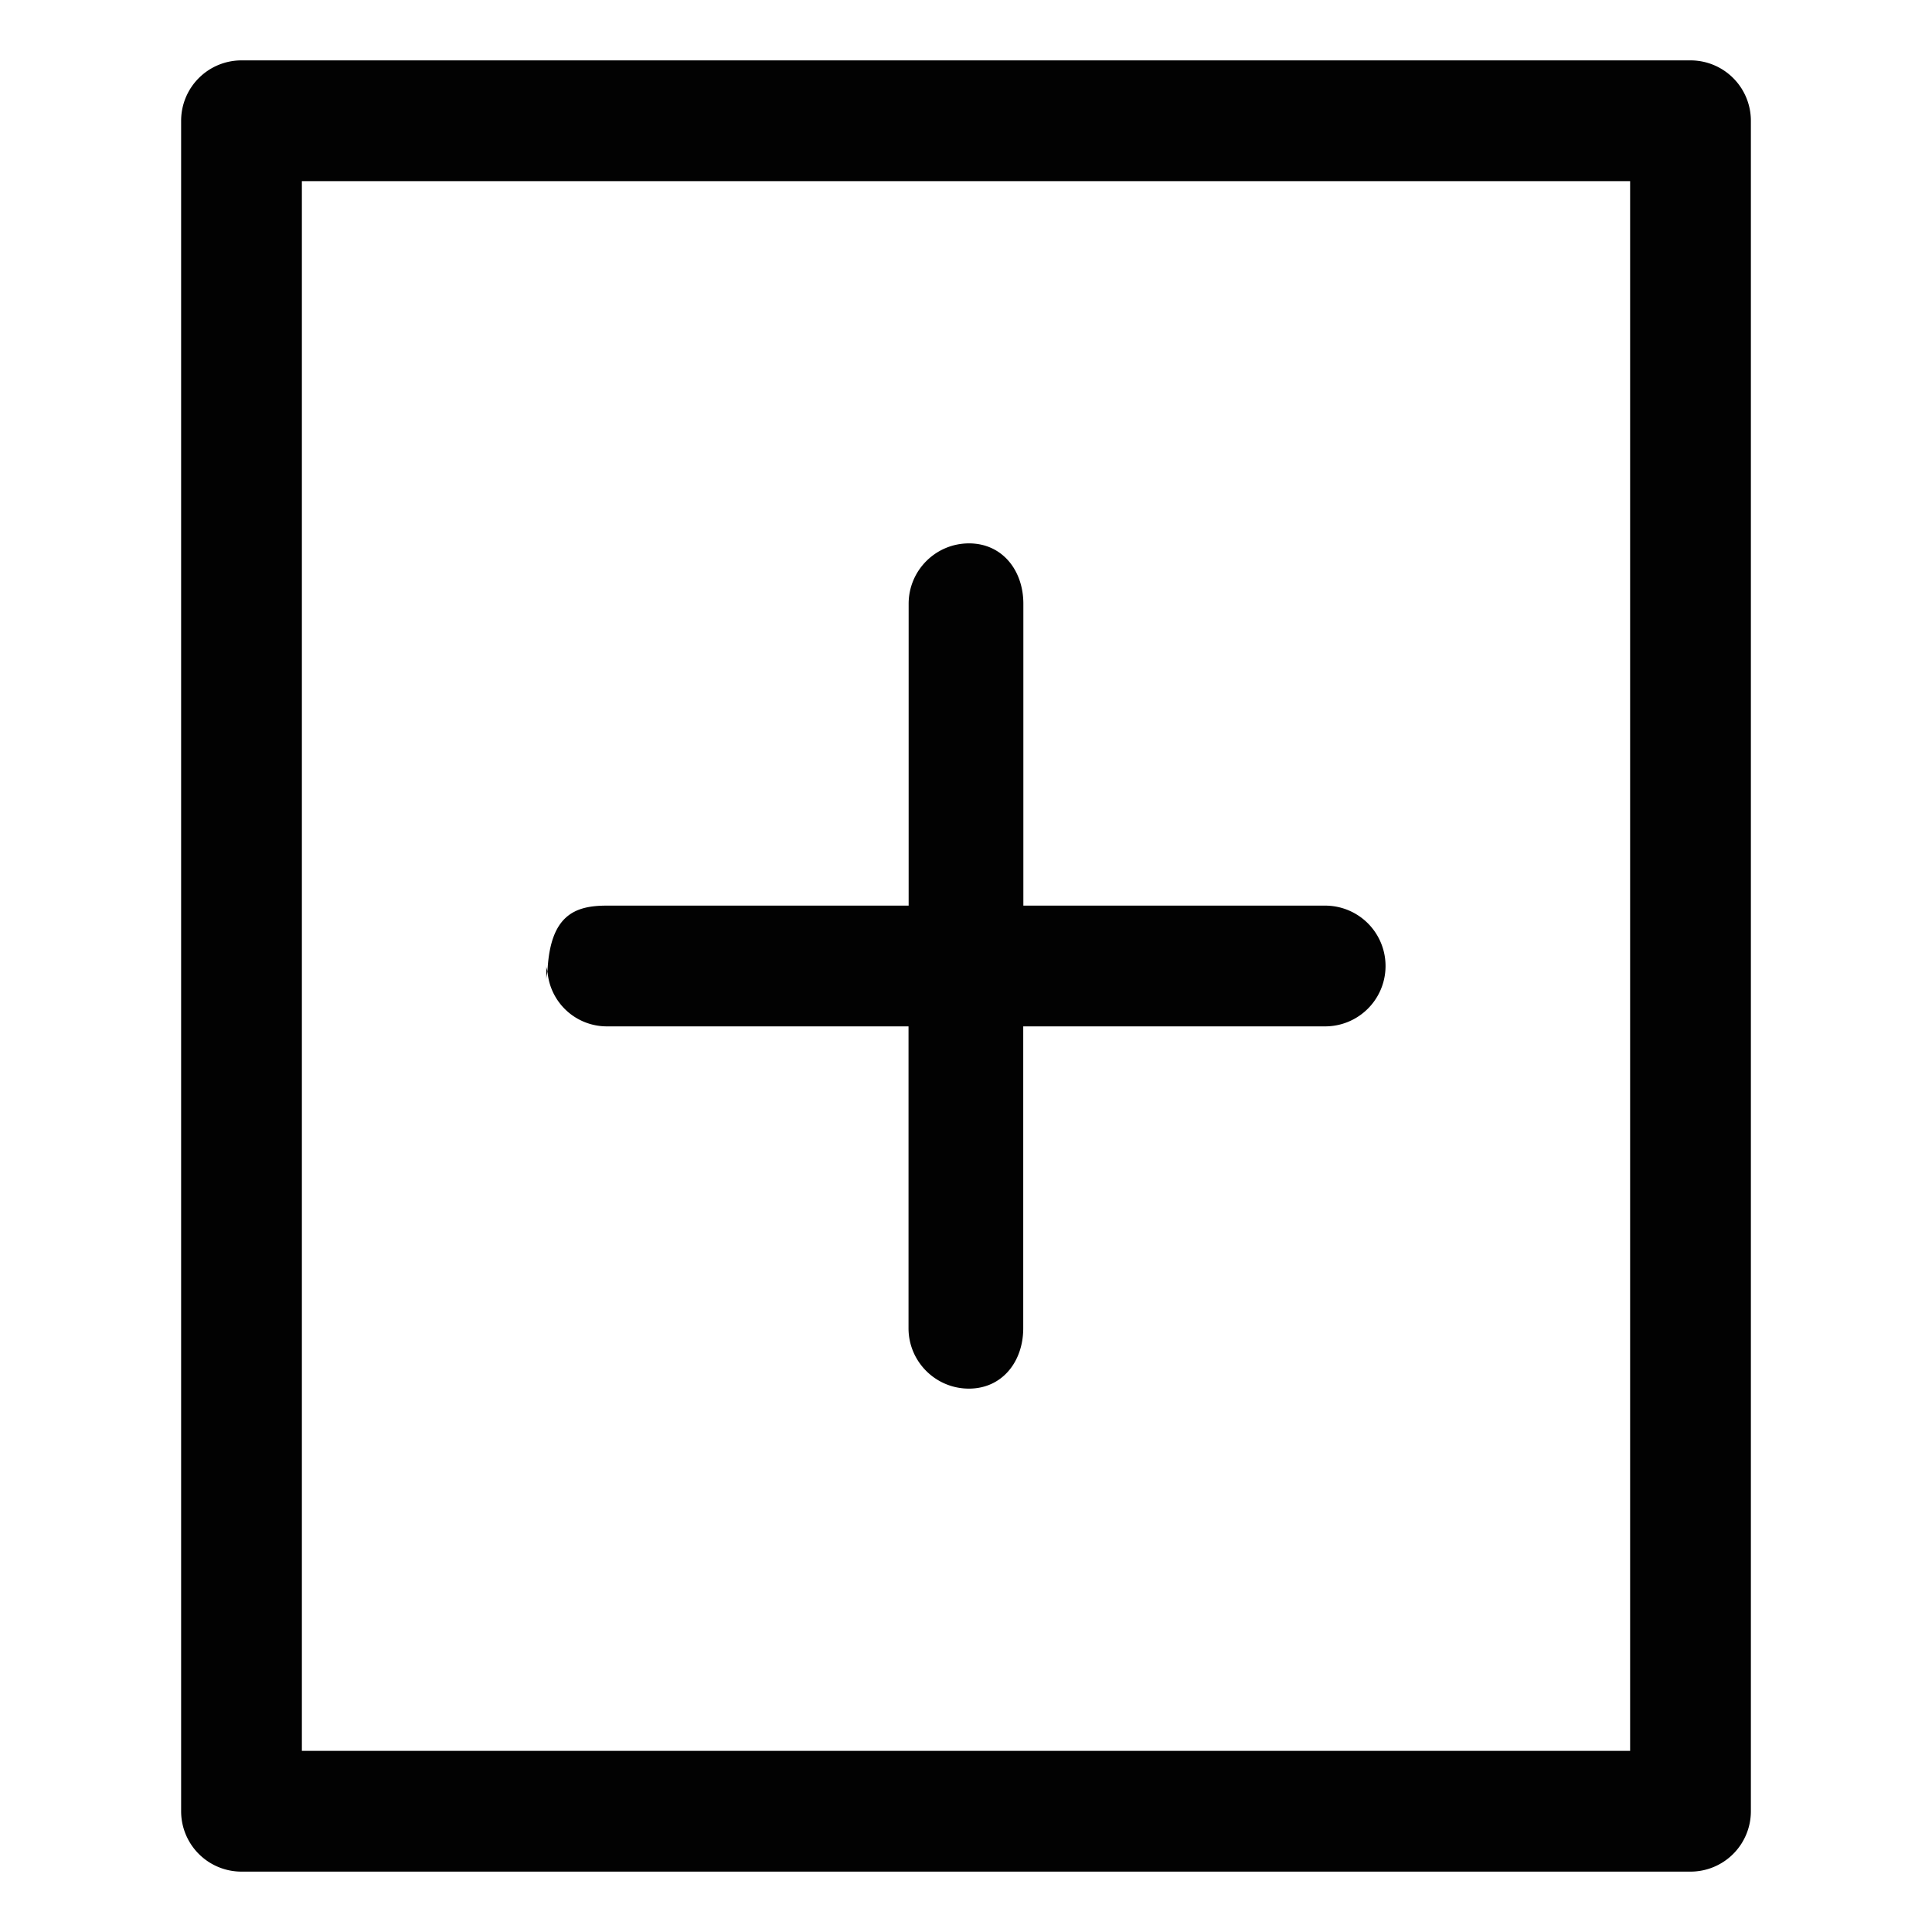 <svg xmlns="http://www.w3.org/2000/svg" viewBox="0 0 16 16"><path fill="#020202" d="M4.524 8c0 .016.007.028.009.043-.001.027-.009.042-.009.072V8zm6.451-.5h-2.5V5c0-.276-.174-.5-.45-.5s-.5.224-.5.5v2.5h-2.5c-.261 0-.469.075-.491.543a.493.493 0 0 0 .49.457h2.5V11c0 .276.224.5.5.5s.45-.224.45-.5V8.5h2.5a.5.5 0 0 0 .001-1zm2.525-6h-11v13h11v-13m.5-1a.5.5 0 0 1 .5.5v14a.5.5 0 0 1-.5.5H2a.5.5 0 0 1-.5-.5V1A.5.5 0 0 1 2 .5h12z"/></svg>